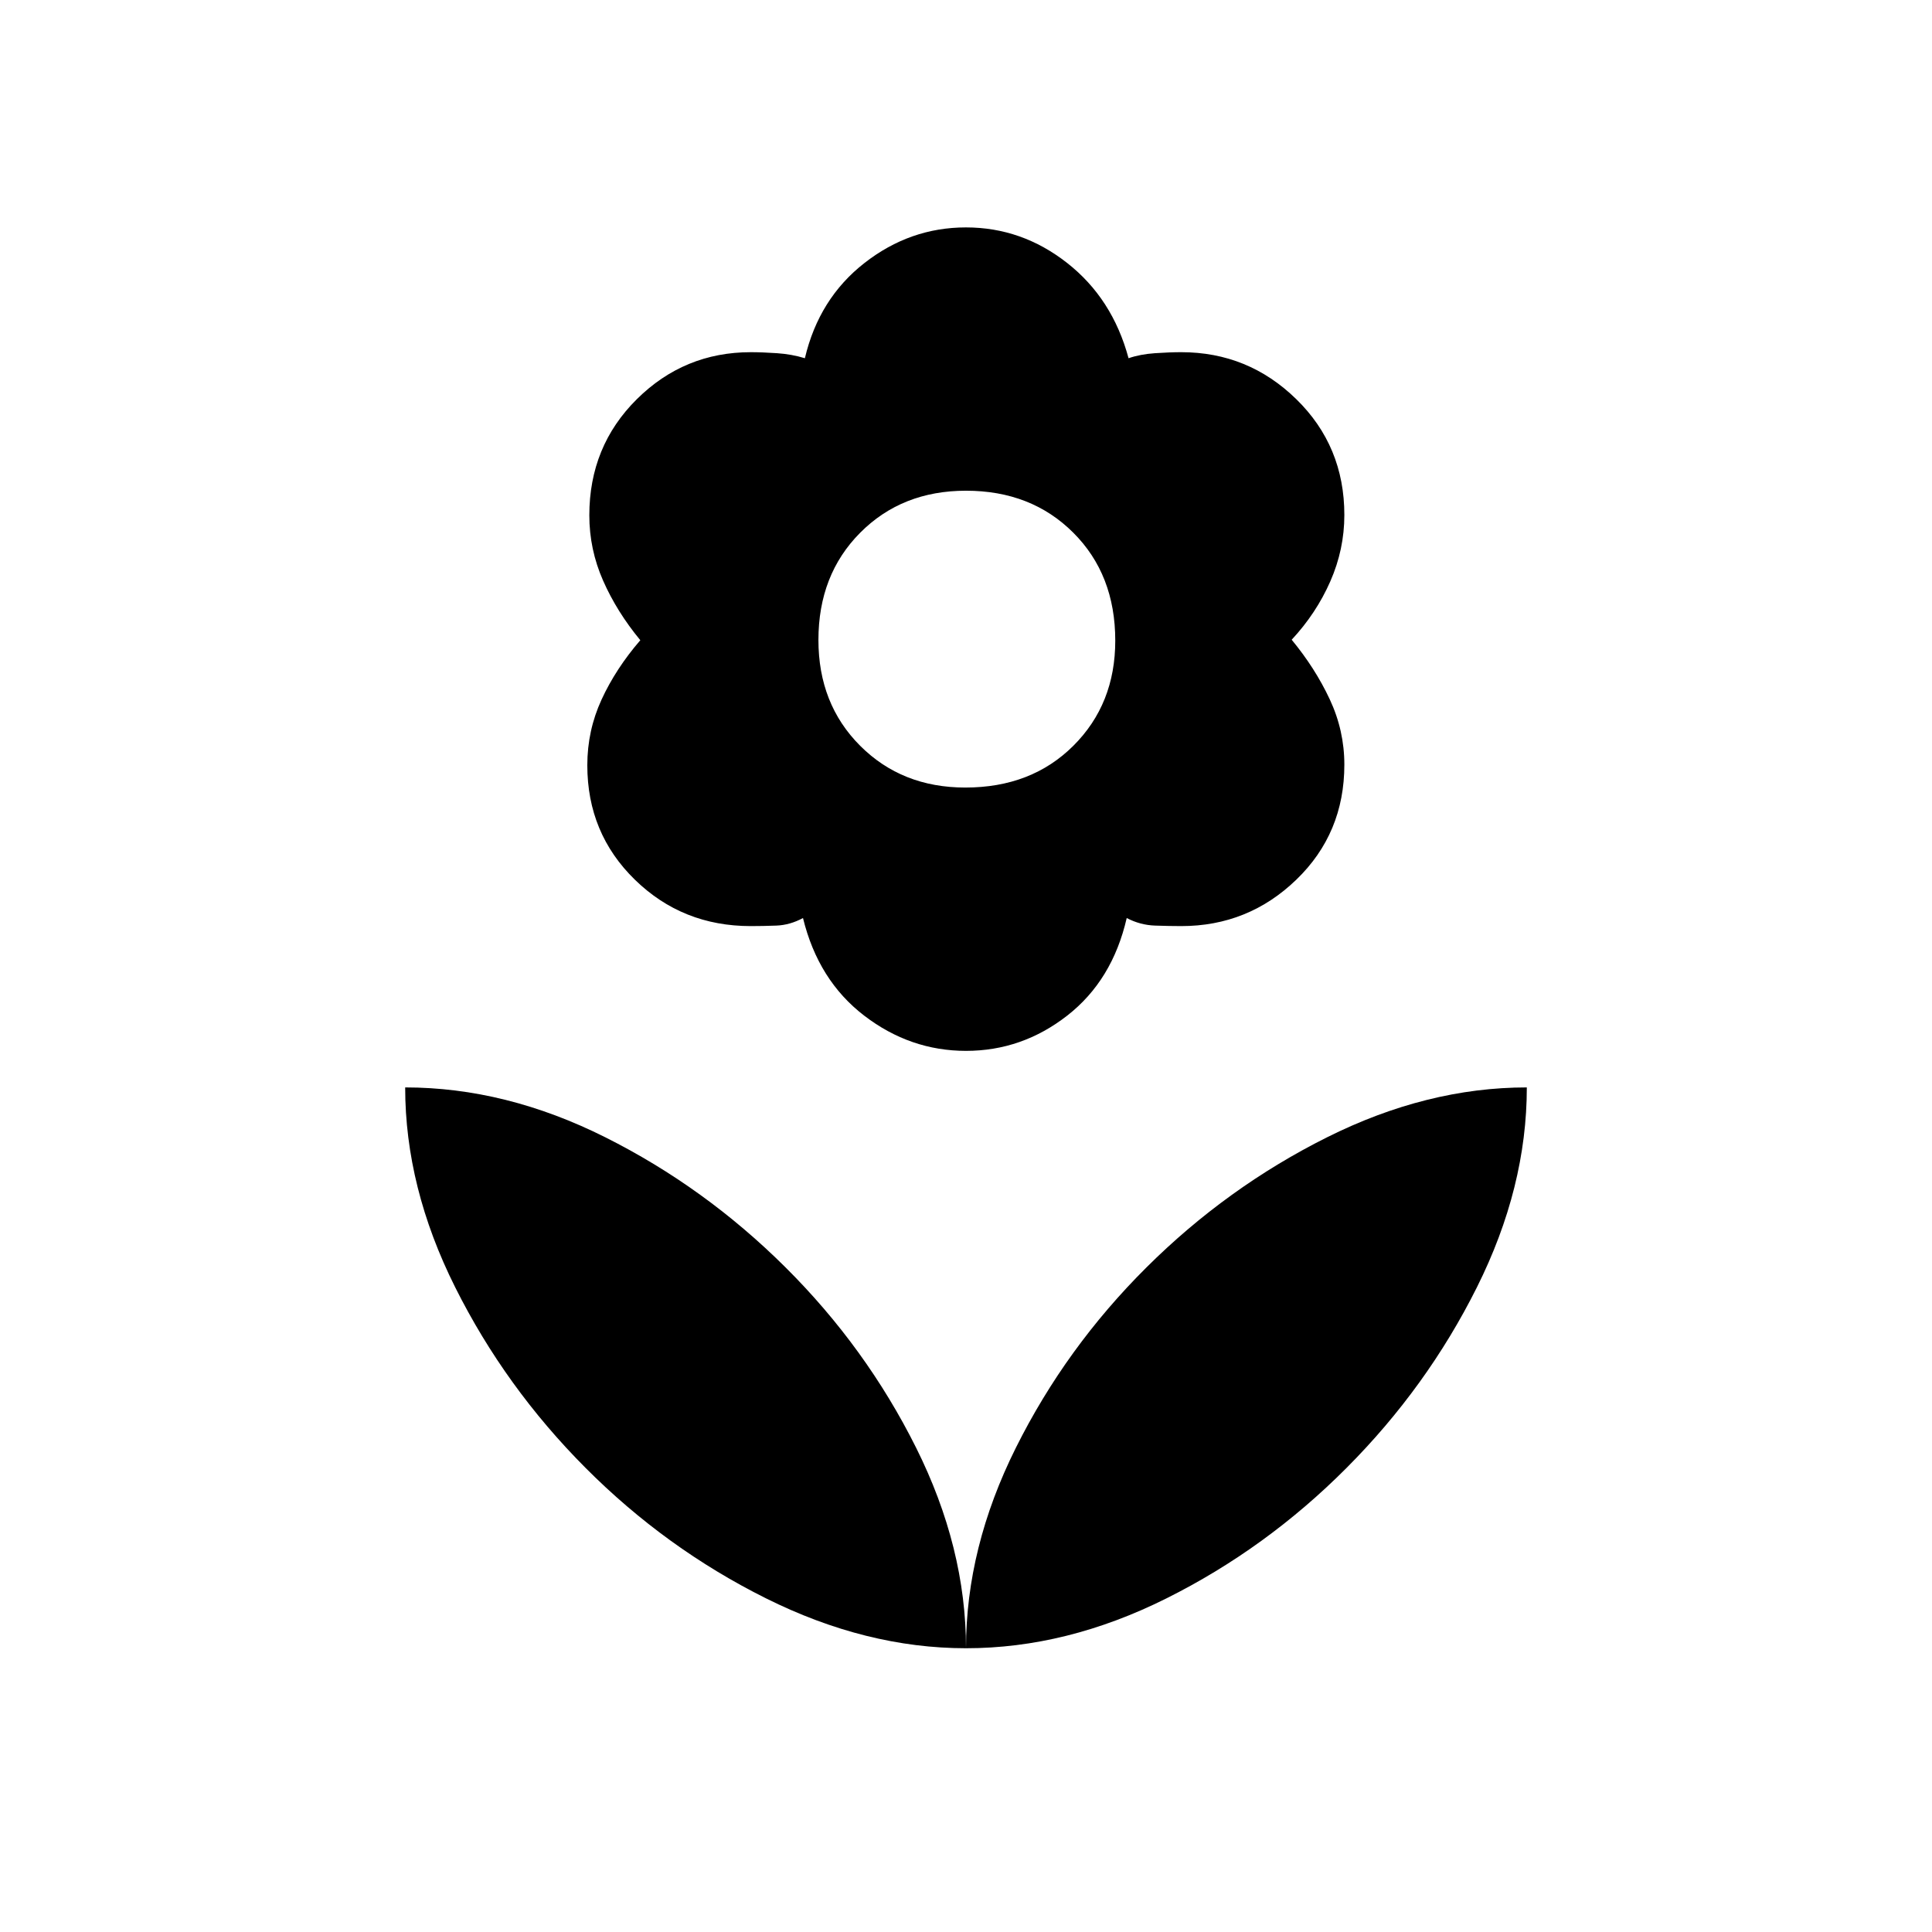 <svg xmlns="http://www.w3.org/2000/svg" height="40" viewBox="0 -960 960 960" width="40"><path d="M479.67-568.67q32.83 0 53.66-20.75 20.84-20.75 20.84-52.25 0-32.83-20.88-53.66-20.87-20.84-53.29-20.84-31.83 0-52.58 20.88-20.75 20.87-20.75 53.29 0 31.83 20.75 52.58t52.25 20.75Zm.36 130.84q-27.78 0-50.61-17.5-22.84-17.5-30.42-48.5-6.5 3.5-13.25 3.75t-12.72.25q-33.93 0-57.56-23.05-23.64-23.05-23.64-56.86 0-17.26 7.08-32.64 7.08-15.39 19.26-29.5-11.67-14.12-18.5-29.62-6.84-15.5-6.84-32.45 0-34.28 23.58-57.67Q339.99-785 373.06-785q5.68 0 13.02.5 7.35.5 13.86 2.5 6.99-29.67 29.62-47.33Q452.19-847 479.97-847q27.78 0 50.29 17.67 22.52 17.66 30.51 47.33 5.8-2 13.15-2.5 7.34-.5 13.04-.5 33.27 0 57.15 23.34Q668-738.32 668-704.1q0 17.1-6.98 32.98-6.98 15.89-19.19 29Q653.5-628 660.75-612.5 668-597 668-580.05q0 34.15-23.89 57.18-23.88 23.04-57.15 23.04-5.7 0-13.04-.25-7.35-.25-14.06-3.75-7.12 31-29.59 48.5-22.46 17.5-50.24 17.5ZM480-141q0-50 24.83-99.71 24.83-49.72 64.83-89.51 39.99-39.78 89.66-64.62 49.66-24.83 99.35-24.83 0 49.69-24.8 99.32-24.8 49.63-64.75 89.72-39.94 40.1-89.53 64.86Q530-141 480-141Zm0 0q0-50-24.84-99.73-24.85-49.74-64.86-89.54-40.02-39.8-89.49-64.6-49.46-24.8-99.48-24.8 0 49.69 24.87 99.35 24.86 49.67 64.71 89.66 39.84 40 89.63 64.83Q430.33-141 480-141Z"/></svg>